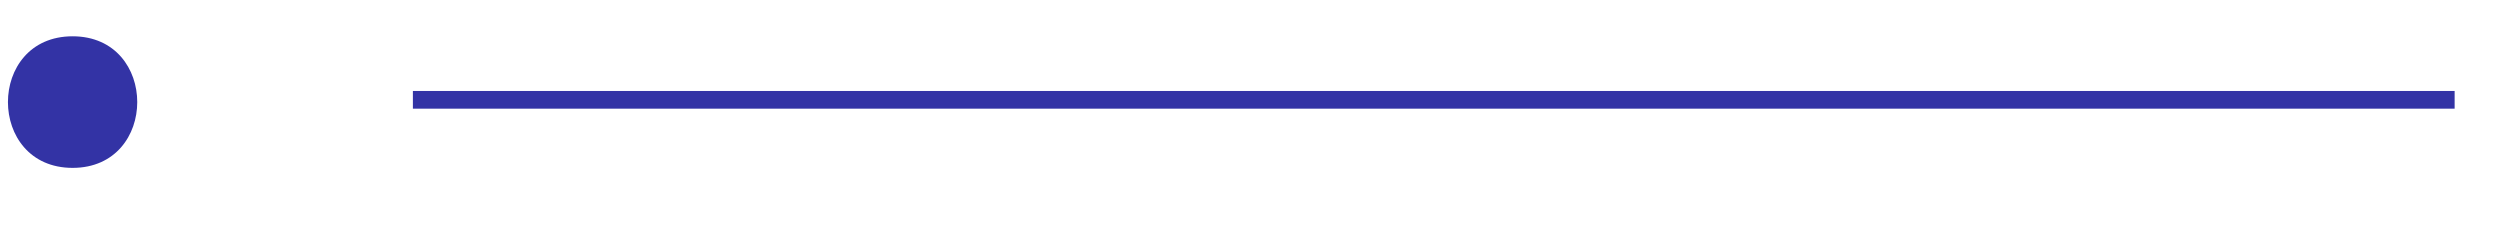 <?xml version="1.0" encoding="utf-8"?>
<!-- Generator: Adobe Illustrator 25.2.3, SVG Export Plug-In . SVG Version: 6.00 Build 0)  -->
<svg version="1.1" id="Layer_1" xmlns="http://www.w3.org/2000/svg" xmlns:xlink="http://www.w3.org/1999/xlink" x="0px" y="0px"
	 width="55.1px" height="5px" viewBox="0 0 55.1 5" style="enable-background:new 0 0 55.1 5;" xml:space="preserve">
<style type="text/css">
	.st0{fill:#3333A5;}
	.st1{fill:none;stroke:#3333A5;stroke-width:0.39;stroke-miterlimit:10;}
</style>
<g>
	<g>
		<g>
			<path class="st0" d="M1.6,3.7c1.9,0,1.9-2.9,0-2.9C-0.3,0.8-0.3,3.7,1.6,3.7L1.6,3.7z"/>
		</g>
	</g>
	<line class="st1" x1="54.1" y1="2.2" x2="9.1" y2="2.2"/>
</g>
</svg>
